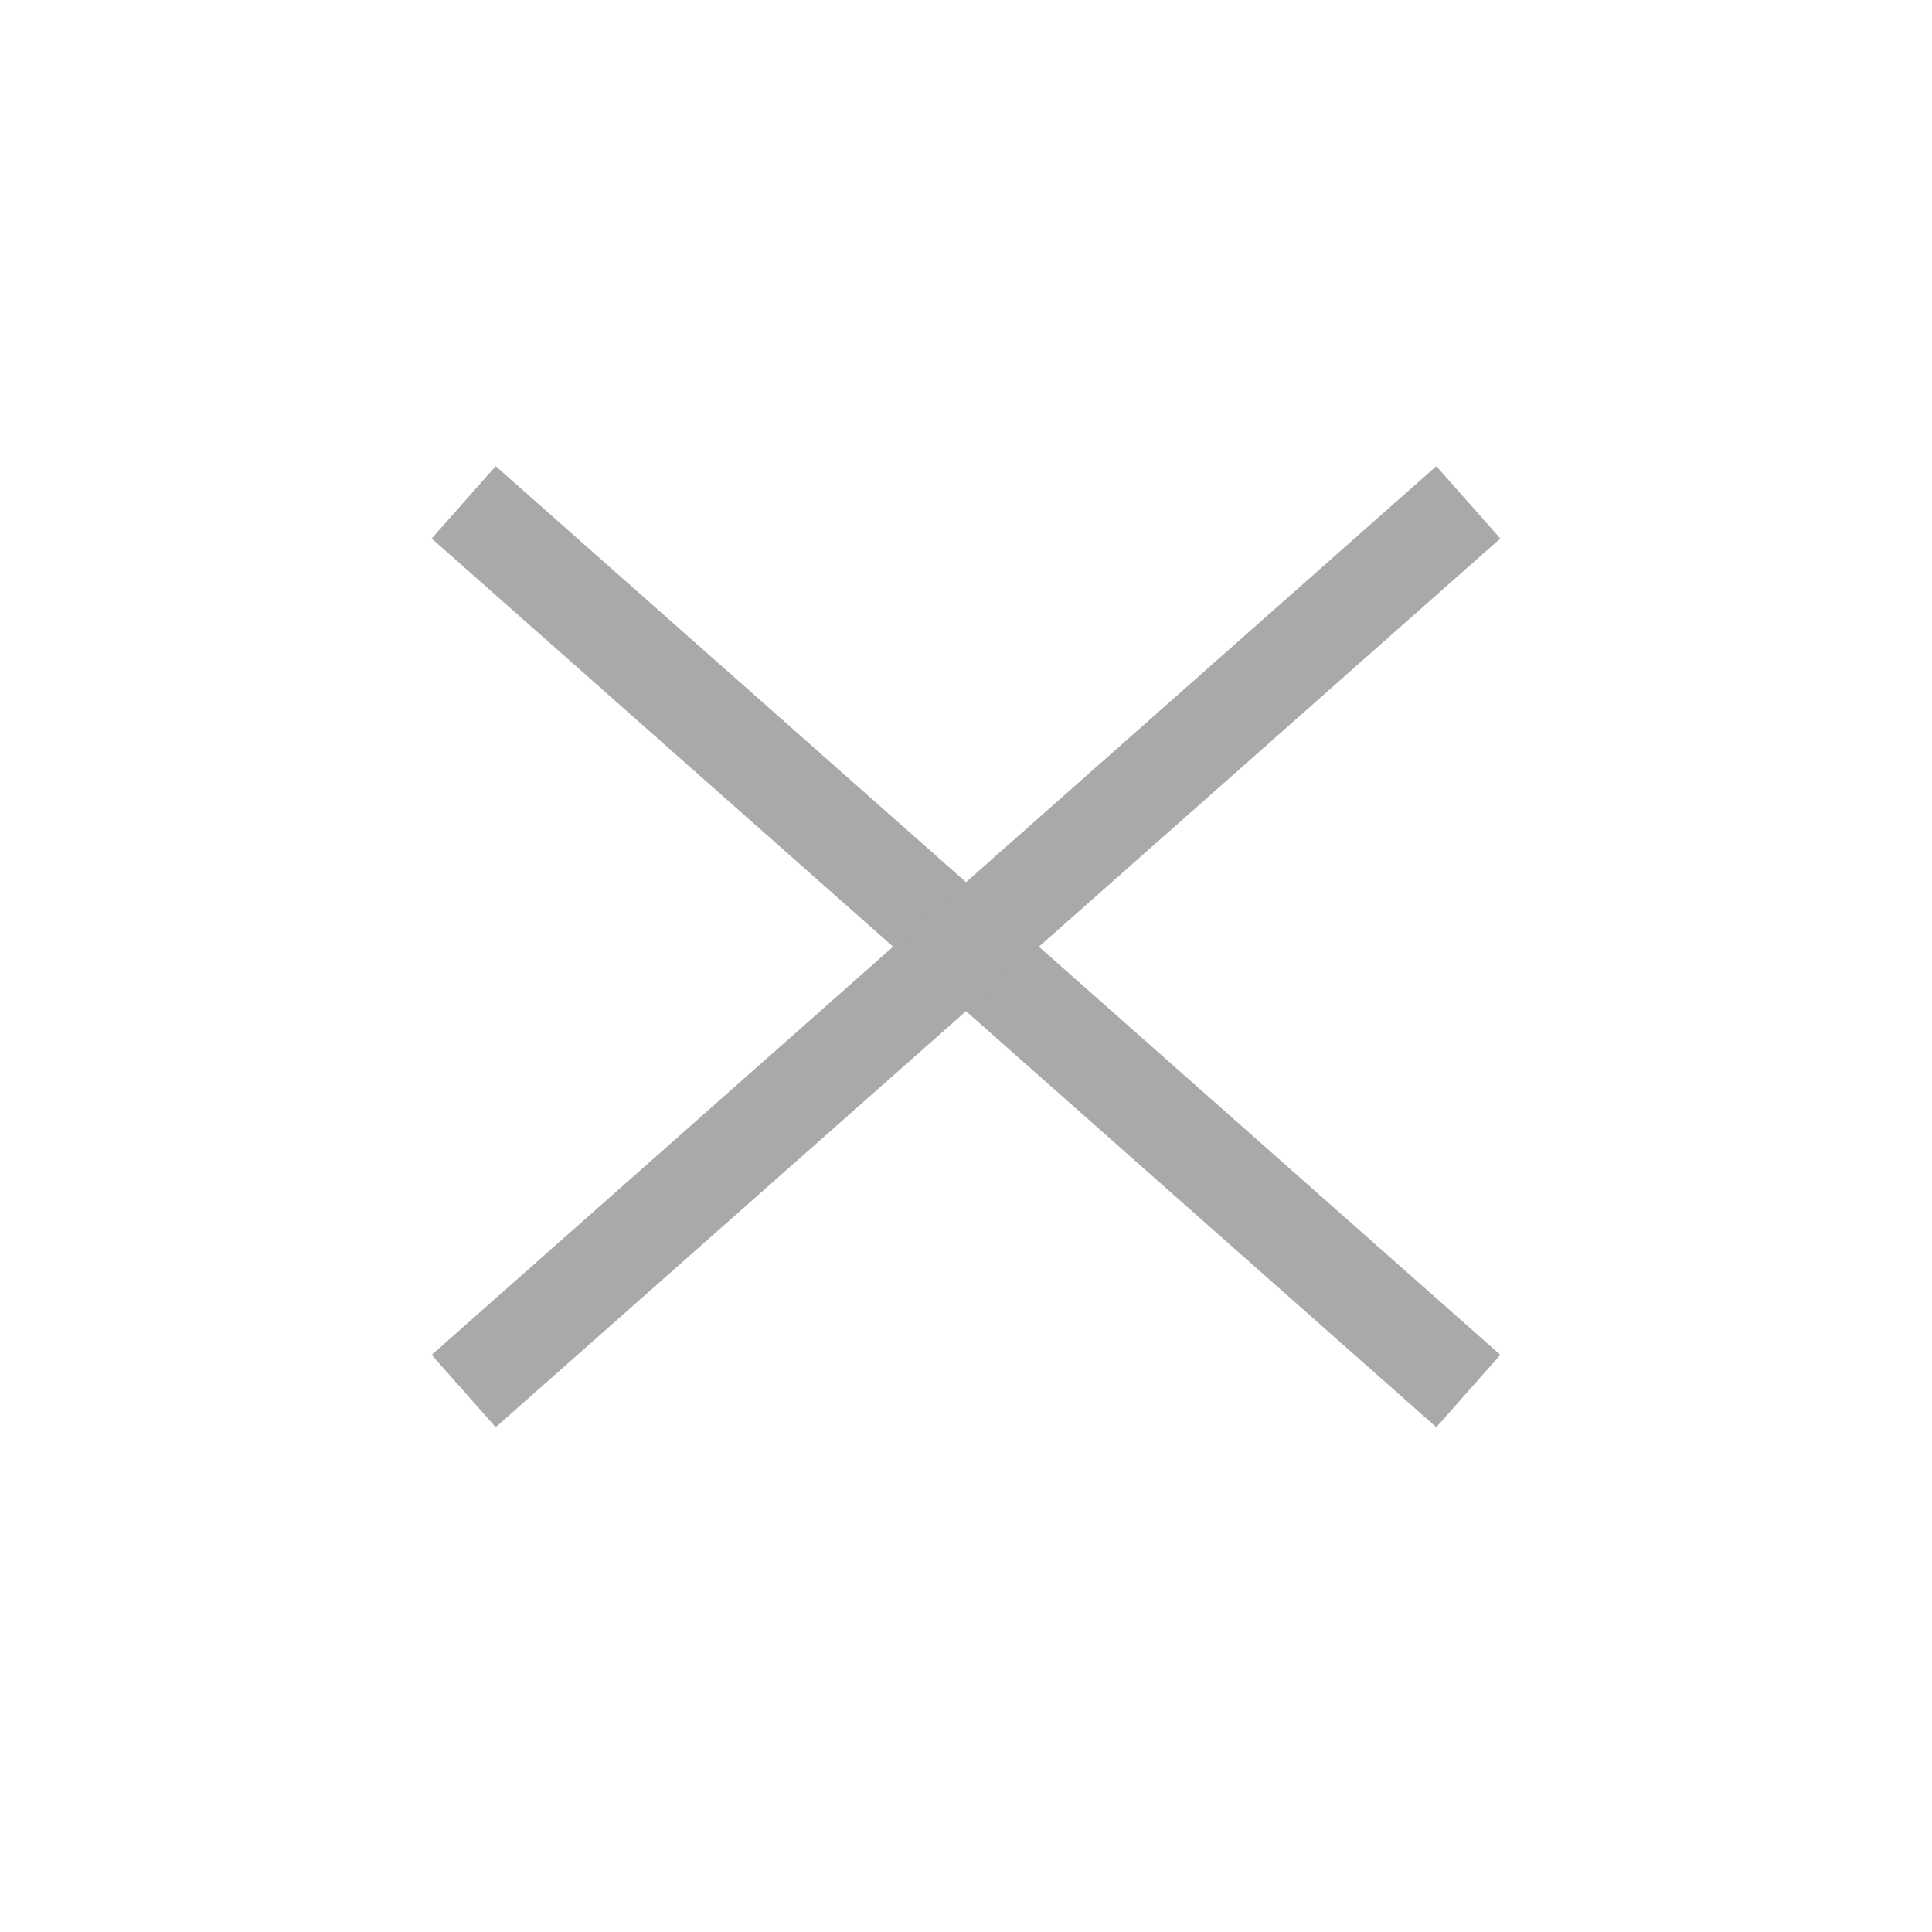 <svg xmlns="http://www.w3.org/2000/svg" viewBox="0 0 500 500">
    <defs>
        <style>
            .x {
                fill: none;
                stroke: #a9a9a9;
                stroke-miterlimit: 10;
                stroke-width: 25px;
            }
        </style>
    </defs>
    <title>dislike-active</title>
    <g id="dislike">
        <line class="x" x1="120" y1="130" x2="380" y2="360"/>
        <line class="x" x1="120" y1="360" x2="380" y2="130"/>
    </g>
</svg>